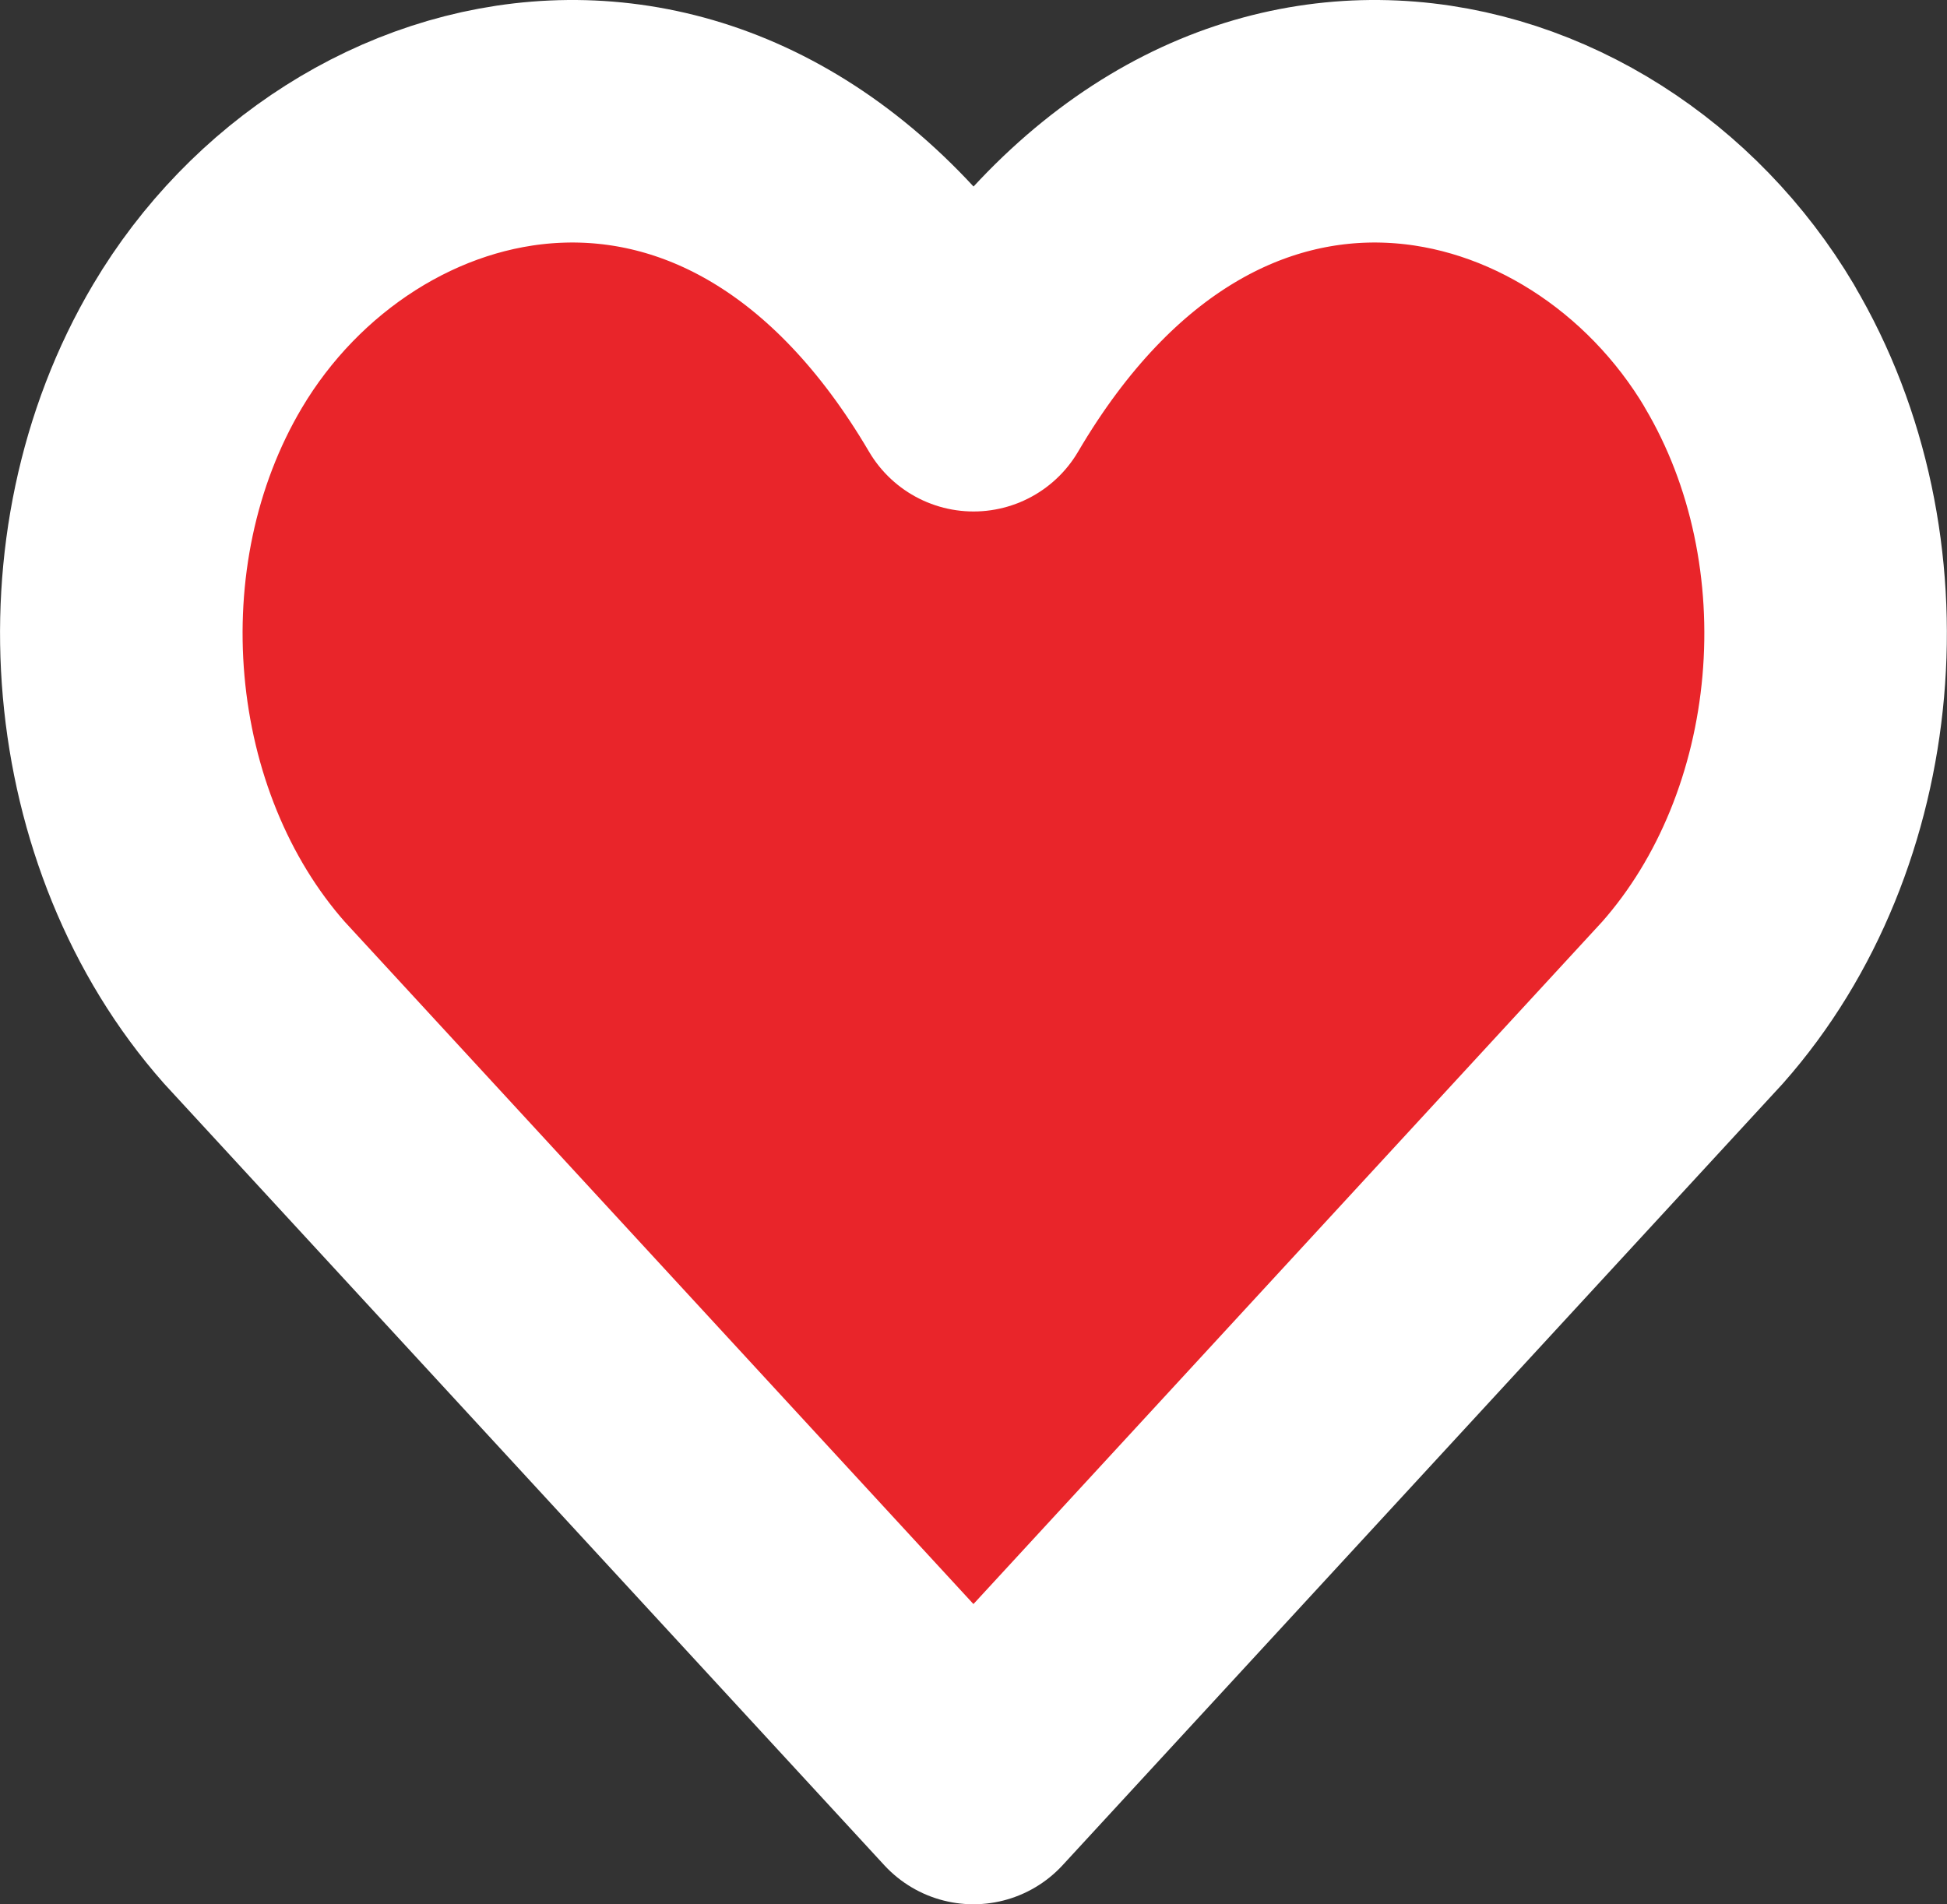<?xml version="1.0" encoding="UTF-8"?>
<svg id="Layer_2" data-name="Layer 2" xmlns="http://www.w3.org/2000/svg" viewBox="0 0 160.55 157.04">
  <rect x="0" y="0" width="160.55" height="157.04" fill="#333333" stroke="none"/>
  <defs>
    <style>
      .cls-1 {
        fill: #e9252a;
        stroke: #fff;
        stroke-linecap: round;
        stroke-linejoin: round;
        stroke-width: 20px;
      }
    </style>
  </defs>
  <g id="Layer_1-2" data-name="Layer 1">
    <path class="cls-1" d="M144.26,28.54c-12.65-21.32-44.66-29.25-63.98,3.64C60.95-.71,28.94,7.22,16.29,28.54c-9.98,16.82-7.83,39.99,4.69,54.15l59.29,64.35,59.29-64.35c12.53-14.16,14.67-37.33,4.69-54.15Z"/>
  </g>
</svg>
